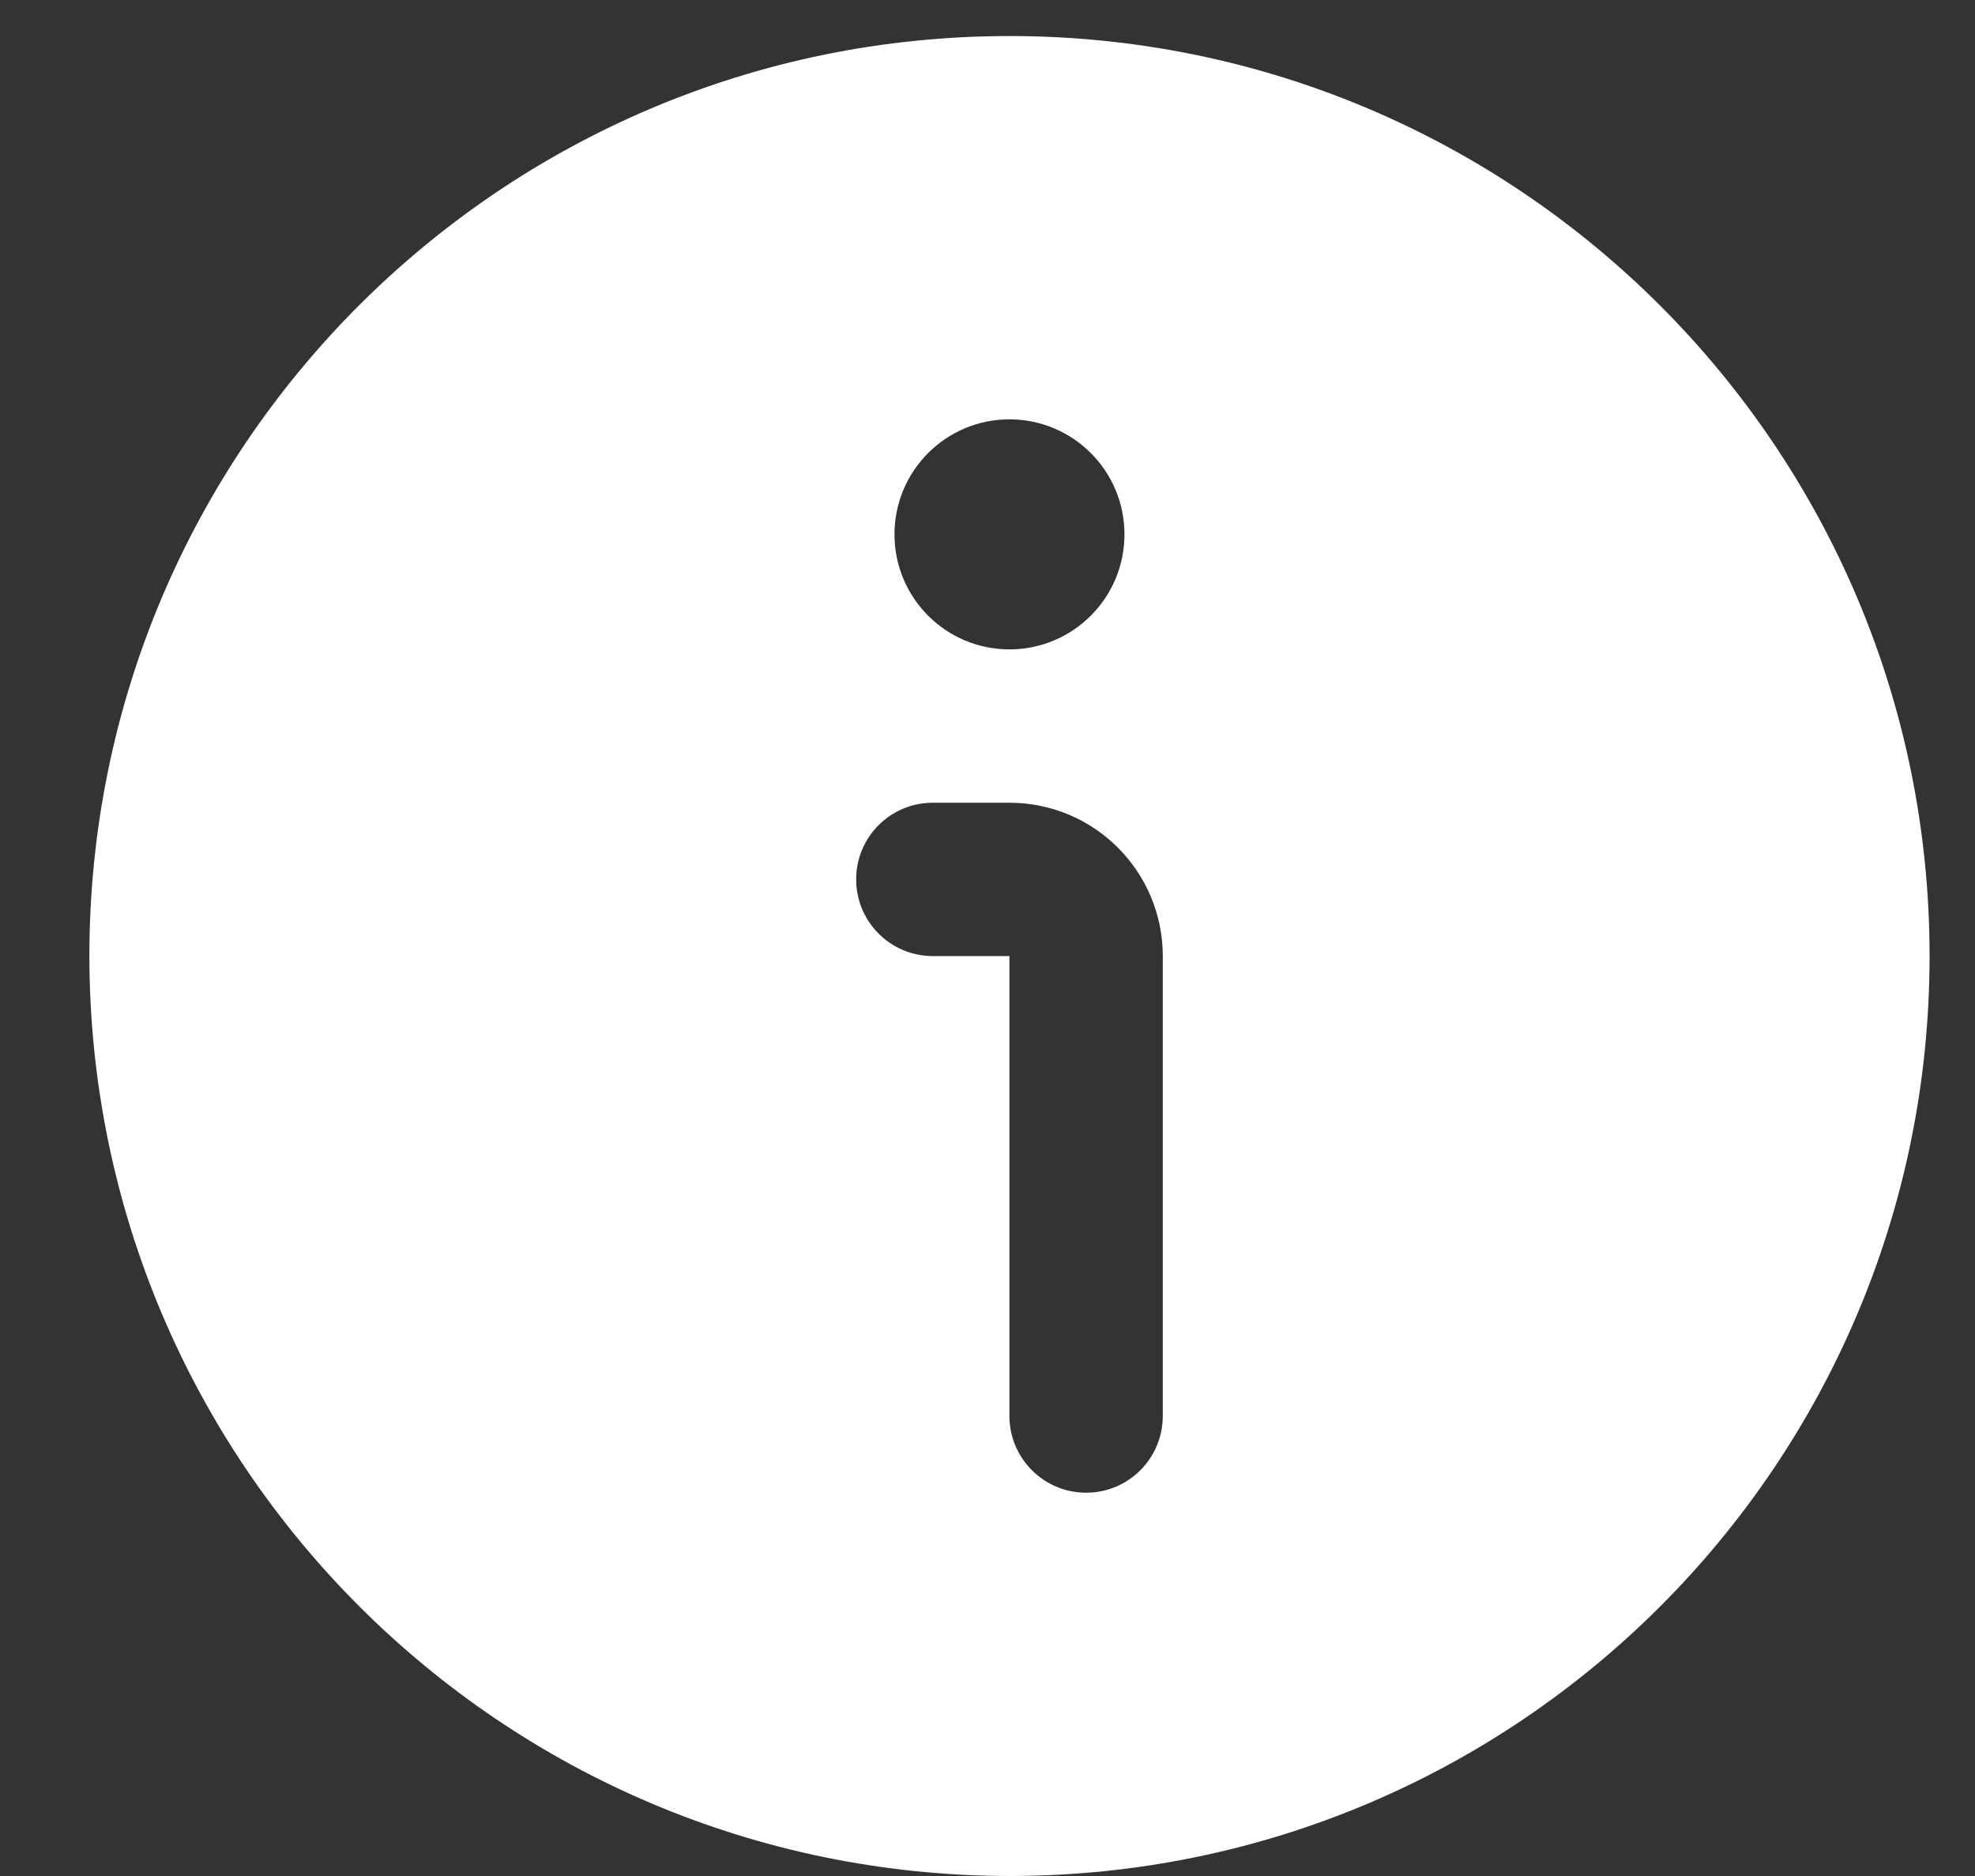 <svg width="20" height="19" viewBox="0 0 20 19" fill="none" xmlns="http://www.w3.org/2000/svg">
<rect x="0" y="0" width="20" height="19" fill="#333333" stroke="none"/>
<path d="M10.222 19C15.368 19 19.54 14.829 19.54 9.683C19.54 4.537 15.368 0.365 10.222 0.365C5.077 0.365 0.905 4.537 0.905 9.683C0.911 14.826 5.079 18.994 10.222 19H10.222ZM10.222 4.247C10.866 4.247 11.387 4.769 11.387 5.412C11.387 6.055 10.866 6.577 10.222 6.577C9.579 6.577 9.058 6.055 9.058 5.412C9.058 4.769 9.579 4.247 10.222 4.247ZM9.446 8.13H10.222C11.08 8.13 11.775 8.825 11.775 9.683V14.341C11.775 14.77 11.428 15.118 10.999 15.118C10.57 15.118 10.222 14.77 10.222 14.341V9.683H9.446C9.017 9.683 8.67 9.335 8.67 8.906C8.67 8.477 9.017 8.13 9.446 8.13Z" fill="white"/>
</svg>
